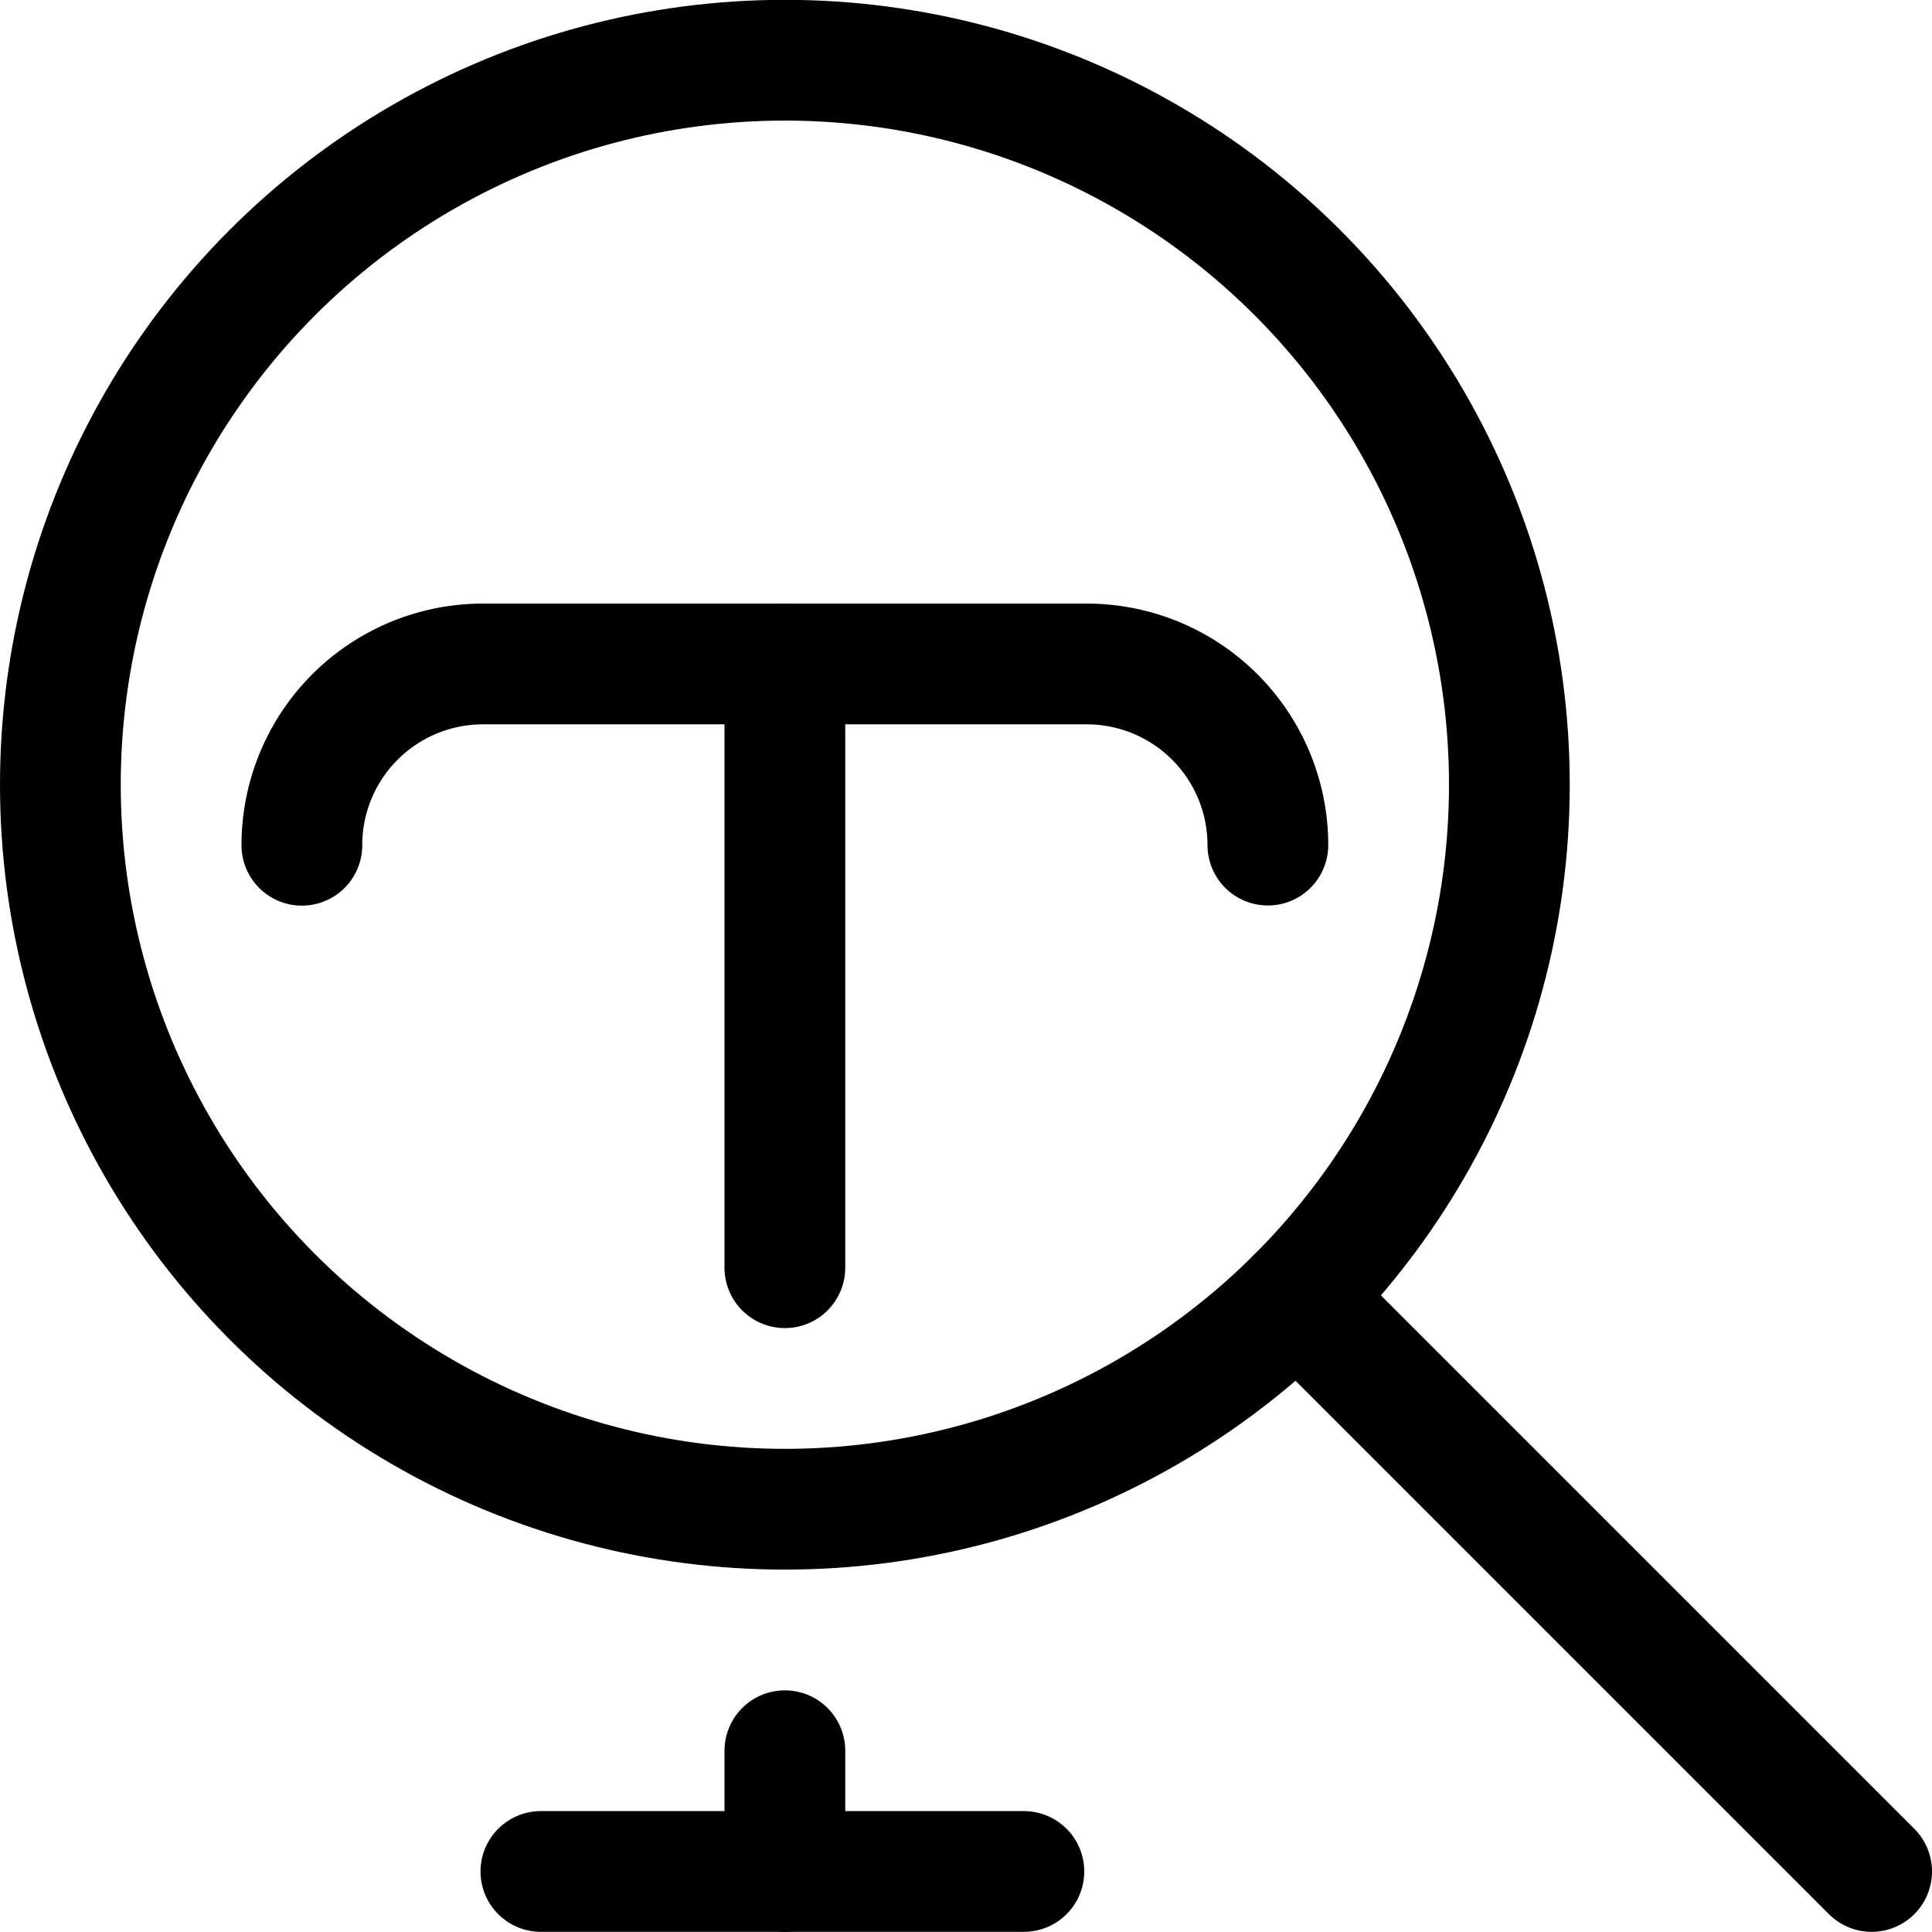 <svg xmlns="http://www.w3.org/2000/svg" viewBox="0 0 24 24"><defs><style>.a{fill:none;stroke:currentColor;stroke-linecap:round;stroke-linejoin:round;stroke-width:1.5px;}</style></defs><title>search-text</title><circle class="a" cx="9.75" cy="9.748" r="9"/><line class="a" x1="16.114" y1="16.112" x2="23.25" y2="23.248"/><path class="a" d="M3.75,10.5A2.25,2.25,0,0,1,6,8.248h7.5a2.25,2.25,0,0,1,2.25,2.25"/><line class="a" x1="9.75" y1="21.748" x2="9.75" y2="23.248"/><line class="a" x1="6.719" y1="23.248" x2="12.719" y2="23.248"/><line class="a" x1="9.75" y1="8.248" x2="9.75" y2="15.748"/></svg>
